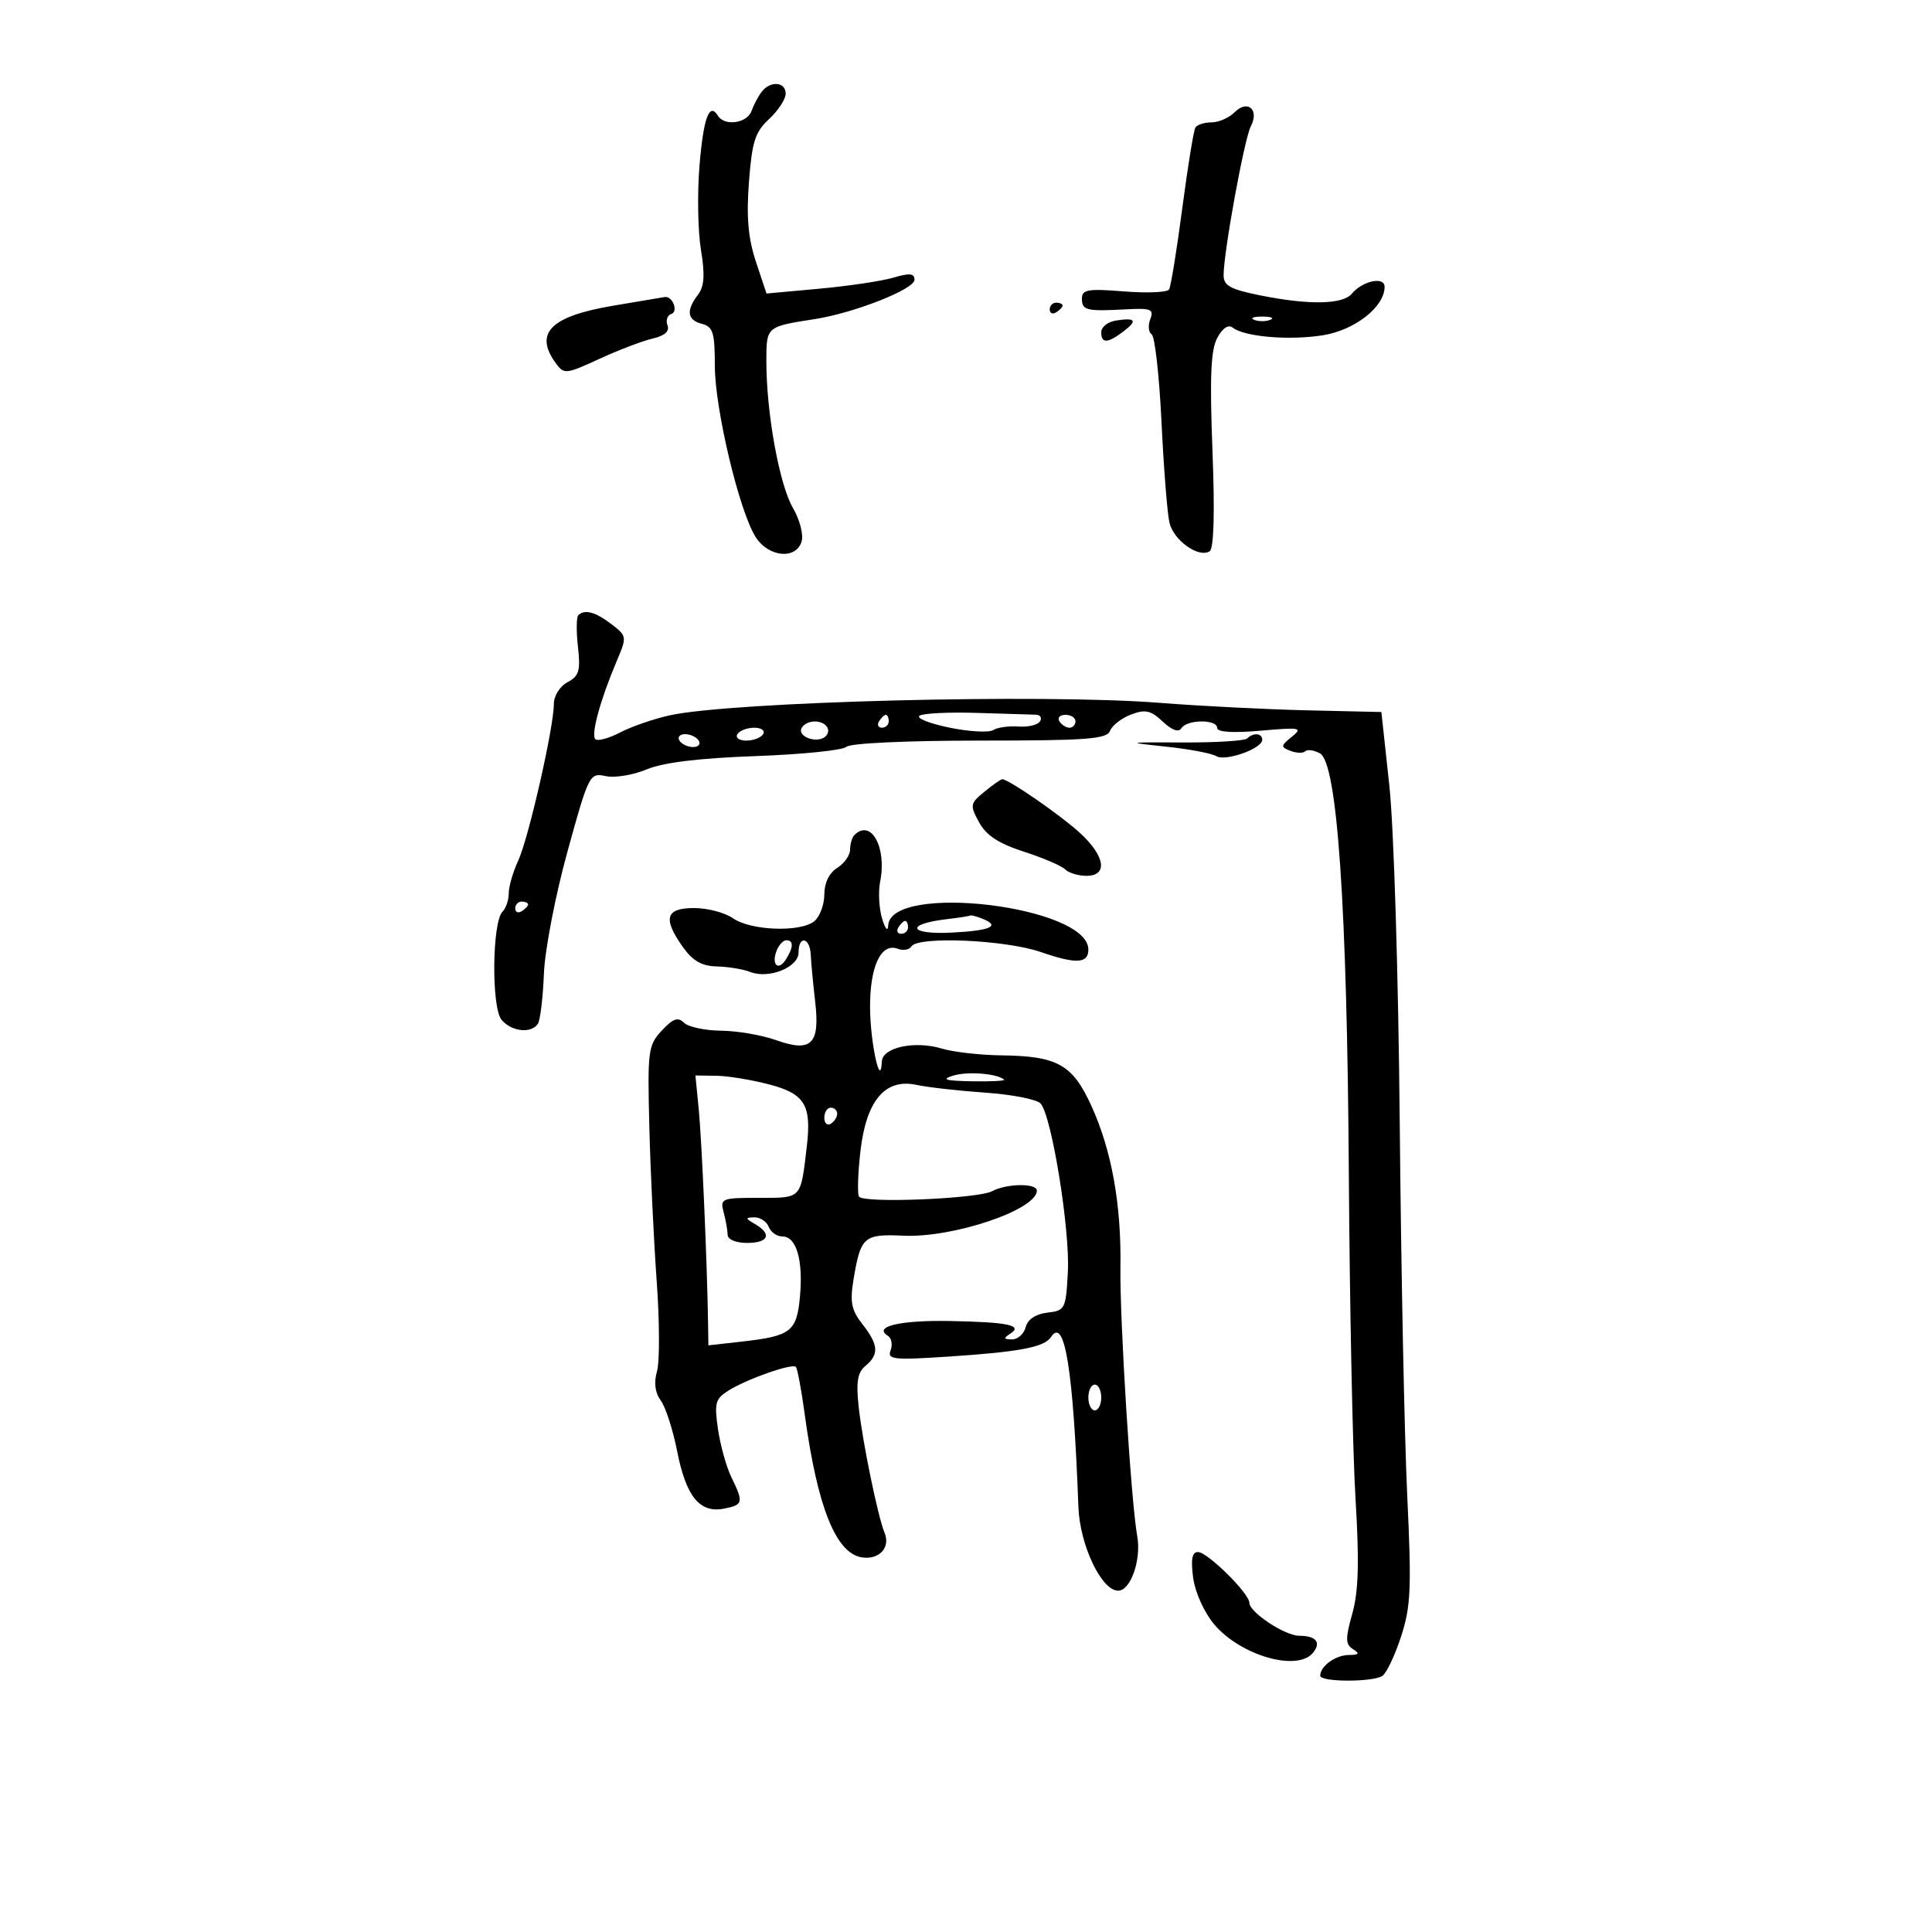 <svg xmlns="http://www.w3.org/2000/svg" width="300" height="300" viewBox="0 0 300 300" version="1.1">
	<path d="M 118.278 14.250 C 117.746 14.938, 117.030 16.288, 116.687 17.250 C 116.012 19.143, 112.512 19.637, 111.490 17.984 C 110.148 15.812, 109.236 18.269, 108.618 25.728 C 108.263 30.003, 108.363 35.867, 108.839 38.761 C 109.484 42.682, 109.368 44.464, 108.384 45.761 C 106.501 48.241, 106.698 49.688, 109 50.290 C 110.719 50.739, 111 51.654, 111 56.796 C 111 63.531, 114.839 79.579, 117.377 83.453 C 119.391 86.527, 123.575 86.916, 124.465 84.111 C 124.801 83.053, 124.209 80.745, 123.119 78.861 C 121.012 75.220, 119 64.116, 119 56.126 C 119 50.696, 118.968 50.724, 126.500 49.553 C 132.641 48.597, 142 44.911, 142 43.448 C 142 42.440, 141.253 42.362, 138.750 43.106 C 136.963 43.637, 131.792 44.411, 127.261 44.826 L 119.021 45.580 117.378 40.633 C 116.172 37.002, 115.884 33.715, 116.296 28.274 C 116.770 21.996, 117.249 20.498, 119.428 18.479 C 120.843 17.168, 122 15.399, 122 14.548 C 122 12.690, 119.632 12.500, 118.278 14.250 M 191.707 17.436 C 190.847 18.296, 189.237 19, 188.130 19 C 187.024 19, 185.894 19.363, 185.620 19.806 C 185.346 20.249, 184.428 25.903, 183.580 32.371 C 182.732 38.838, 181.809 44.499, 181.530 44.951 C 181.251 45.402, 178.093 45.536, 174.512 45.249 C 168.935 44.801, 168 44.961, 168 46.363 C 168 48.204, 168.673 48.367, 174.896 48.032 C 178.741 47.825, 179.207 48.017, 178.612 49.568 C 178.238 50.542, 178.337 51.601, 178.831 51.920 C 179.325 52.239, 180.012 58.350, 180.356 65.500 C 180.700 72.650, 181.253 79.684, 181.585 81.131 C 182.219 83.900, 186.095 86.678, 187.829 85.606 C 188.491 85.197, 188.646 79.705, 188.271 69.958 C 187.833 58.547, 188.010 54.350, 189.009 52.482 C 189.836 50.938, 190.729 50.341, 191.412 50.876 C 193.241 52.307, 200.230 52.895, 205.440 52.055 C 210.404 51.256, 215 47.641, 215 44.538 C 215 42.884, 211.573 43.605, 209.910 45.608 C 208.509 47.296, 203.274 47.390, 195.667 45.862 C 191.060 44.937, 190 44.352, 190 42.736 C 190 39.179, 193.217 21.551, 194.214 19.643 C 195.584 17.022, 193.742 15.401, 191.707 17.436 M 95.311 47.453 C 85.489 49.093, 82.870 51.705, 86.320 56.423 C 87.580 58.147, 87.887 58.115, 93.070 55.727 C 96.057 54.351, 99.778 52.931, 101.341 52.571 C 103.215 52.139, 104 51.442, 103.647 50.523 C 103.353 49.756, 103.617 48.961, 104.233 48.756 C 105.393 48.369, 104.416 45.903, 103.191 46.126 C 102.811 46.195, 99.265 46.792, 95.311 47.453 M 163 48.059 C 163 48.641, 163.450 48.840, 164 48.500 C 164.550 48.160, 165 47.684, 165 47.441 C 165 47.198, 164.550 47, 164 47 C 163.450 47, 163 47.477, 163 48.059 M 173.250 49.780 C 172.012 49.977, 171 50.783, 171 51.570 C 171 53.365, 171.967 53.340, 174.427 51.479 C 176.690 49.767, 176.355 49.284, 173.250 49.780 M 194.750 49.662 C 195.438 49.940, 196.563 49.940, 197.250 49.662 C 197.938 49.385, 197.375 49.158, 196 49.158 C 194.625 49.158, 194.063 49.385, 194.750 49.662 M 89.794 95.539 C 89.497 95.836, 89.476 98.042, 89.746 100.441 C 90.163 104.143, 89.917 104.974, 88.119 105.936 C 86.919 106.578, 86 108.052, 86 109.332 C 86 112.932, 82.071 130.191, 80.464 133.651 C 79.659 135.384, 79 137.657, 79 138.701 C 79 139.746, 78.561 141.039, 78.025 141.575 C 76.413 143.187, 76.292 156.434, 77.872 158.342 C 79.419 160.210, 82.547 160.541, 83.536 158.942 C 83.895 158.360, 84.311 154.873, 84.459 151.192 C 84.609 147.485, 86.239 139.027, 88.115 132.231 C 91.425 120.232, 91.556 119.974, 94.045 120.515 C 95.445 120.820, 98.310 120.351, 100.411 119.473 C 102.975 118.401, 108.544 117.721, 117.349 117.405 C 124.564 117.145, 130.902 116.498, 131.434 115.966 C 131.990 115.410, 140.754 115, 152.093 115 C 168.762 115, 171.875 114.767, 172.367 113.485 C 172.687 112.652, 174.153 111.512, 175.625 110.952 C 177.841 110.110, 178.688 110.298, 180.545 112.043 C 181.991 113.401, 183.025 113.768, 183.454 113.075 C 184.302 111.703, 189 111.663, 189 113.028 C 189 113.689, 191.409 113.843, 195.750 113.461 C 201.935 112.916, 202.341 112.995, 200.597 114.406 C 198.848 115.819, 198.832 115.998, 200.390 116.596 C 201.323 116.954, 202.351 116.982, 202.675 116.659 C 202.998 116.335, 204.023 116.477, 204.951 116.974 C 207.656 118.421, 209.181 140.647, 209.448 182.500 C 209.578 202.850, 210.044 225.443, 210.484 232.707 C 211.082 242.573, 210.955 247.088, 209.986 250.551 C 208.890 254.465, 208.907 255.328, 210.094 256.079 C 211.182 256.768, 211.037 256.973, 209.450 256.985 C 207.382 257, 205 258.722, 205 260.200 C 205 261.201, 213.092 261.230, 214.649 260.235 C 215.282 259.831, 216.587 257.090, 217.549 254.144 C 219.080 249.461, 219.200 246.698, 218.511 232.144 C 218.077 222.990, 217.556 197.050, 217.352 174.500 C 217.145 151.536, 216.436 128.455, 215.741 122.031 L 214.500 110.562 203 110.300 C 196.675 110.155, 186.325 109.630, 180 109.132 C 161.926 107.709, 113.721 108.942, 104 111.076 C 101.525 111.620, 98.055 112.817, 96.289 113.738 C 94.524 114.659, 92.791 115.125, 92.440 114.773 C 91.736 114.070, 93.228 108.626, 95.761 102.652 C 97.366 98.867, 97.352 98.774, 94.946 96.924 C 92.465 95.017, 90.771 94.562, 89.794 95.539 M 142.799 111.124 C 142.200 111.495, 144.243 112.324, 147.340 112.967 C 150.437 113.610, 153.527 113.792, 154.207 113.372 C 154.887 112.952, 156.664 112.701, 158.156 112.815 C 159.648 112.929, 161.150 112.567, 161.493 112.011 C 161.837 111.455, 161.529 110.989, 160.809 110.975 C 160.089 110.962, 155.988 110.838, 151.695 110.700 C 147.402 110.563, 143.399 110.753, 142.799 111.124 M 136.500 112 C 136.160 112.550, 136.359 113, 136.941 113 C 137.523 113, 138 112.550, 138 112 C 138 111.450, 137.802 111, 137.559 111 C 137.316 111, 136.840 111.450, 136.500 112 M 164.500 112 C 164.840 112.550, 165.541 113, 166.059 113 C 166.577 113, 167 112.550, 167 112 C 167 111.450, 166.298 111, 165.441 111 C 164.584 111, 164.160 111.450, 164.500 112 M 124.496 113.007 C 123.736 114.236, 126.488 115.434, 127.968 114.520 C 128.554 114.158, 128.774 113.443, 128.457 112.931 C 127.694 111.696, 125.277 111.742, 124.496 113.007 M 114.500 114 C 114.160 114.550, 114.782 115, 115.882 115 C 116.982 115, 118.160 114.550, 118.500 114 C 118.840 113.450, 118.218 113, 117.118 113 C 116.018 113, 114.840 113.450, 114.500 114 M 105.500 115 C 105.840 115.550, 106.793 116, 107.618 116 C 108.443 116, 108.840 115.550, 108.500 115 C 108.160 114.450, 107.207 114, 106.382 114 C 105.557 114, 105.160 114.450, 105.500 115 M 193.668 114.666 C 193.302 115.032, 188.839 115.312, 183.751 115.288 C 174.804 115.247, 174.715 115.268, 181.043 115.936 C 184.642 116.316, 188.157 116.979, 188.854 117.410 C 190.267 118.283, 196 116.253, 196 114.879 C 196 113.843, 194.617 113.716, 193.668 114.666 M 152.861 122.939 C 150.627 124.775, 150.582 125.029, 152.033 127.689 C 153.140 129.718, 155.072 130.985, 158.977 132.244 C 161.953 133.203, 164.840 134.440, 165.394 134.994 C 165.947 135.547, 167.435 136, 168.700 136 C 172.060 136, 171.624 132.970, 167.750 129.387 C 164.792 126.652, 156.626 121, 155.632 121 C 155.406 121, 154.159 121.873, 152.861 122.939 M 132.667 129.667 C 132.300 130.033, 132 131.050, 132 131.926 C 132 132.802, 131.100 134.081, 130 134.768 C 128.755 135.545, 128 137.100, 128 138.886 C 128 140.464, 127.306 142.331, 126.457 143.035 C 124.334 144.797, 116.588 144.525, 113.827 142.591 C 112.577 141.716, 109.855 141, 107.777 141 C 103.334 141, 102.880 142.619, 106.068 147.096 C 107.579 149.217, 108.994 150.019, 111.318 150.070 C 113.068 150.109, 115.400 150.494, 116.500 150.926 C 119.389 152.061, 124 150.202, 124 147.902 C 124 145.205, 125.767 145.529, 125.892 148.250 C 125.950 149.488, 126.260 152.776, 126.582 155.558 C 127.346 162.164, 125.998 163.471, 120.455 161.496 C 118.280 160.722, 114.453 160.068, 111.950 160.044 C 109.448 160.020, 106.862 159.462, 106.206 158.806 C 105.280 157.880, 104.506 158.154, 102.763 160.024 C 100.639 162.304, 100.532 163.134, 100.829 174.969 C 101.002 181.861, 101.515 192.615, 101.968 198.867 C 102.422 205.119, 102.446 211.446, 102.021 212.927 C 101.511 214.706, 101.709 216.250, 102.607 217.477 C 103.354 218.499, 104.496 222.032, 105.145 225.329 C 106.530 232.372, 108.644 234.982, 112.384 234.267 C 115.408 233.689, 115.498 233.324, 113.577 229.404 C 112.795 227.807, 111.856 224.440, 111.490 221.922 C 110.896 217.833, 111.074 217.191, 113.162 215.897 C 116.077 214.092, 123.001 211.668, 123.582 212.249 C 123.820 212.487, 124.438 215.791, 124.955 219.591 C 126.923 234.063, 129.814 241.262, 133.887 241.837 C 136.558 242.215, 138.305 240.280, 137.352 238 C 136.322 235.536, 133.922 223.865, 133.335 218.461 C 132.912 214.571, 133.154 213.117, 134.394 212.088 C 136.531 210.315, 136.419 208.802, 133.915 205.619 C 132.211 203.453, 131.957 202.193, 132.527 198.734 C 133.634 192.019, 134.114 191.594, 140.265 191.879 C 148.013 192.238, 161 187.853, 161 184.878 C 161 183.701, 156.318 183.759, 154.067 184.964 C 151.838 186.157, 134.045 186.883, 133.381 185.807 C 133.115 185.377, 133.214 182.231, 133.600 178.816 C 134.496 170.896, 137.431 167.410, 142.316 168.461 C 144.067 168.838, 148.875 169.380, 153 169.666 C 157.125 169.951, 160.984 170.706, 161.576 171.343 C 163.289 173.186, 166.164 190.922, 165.817 197.500 C 165.511 203.273, 165.391 203.512, 162.636 203.827 C 160.825 204.034, 159.587 204.862, 159.270 206.077 C 158.993 207.135, 158.032 207.993, 157.133 207.985 C 155.857 207.973, 155.792 207.785, 156.834 207.124 C 158.928 205.796, 156.591 205.296, 147.500 205.126 C 139.780 204.982, 135.546 205.983, 137.850 207.407 C 138.434 207.768, 138.635 208.789, 138.295 209.674 C 137.743 211.113, 138.716 211.216, 147.418 210.641 C 158.384 209.917, 162.177 209.188, 163.208 207.604 C 165.321 204.360, 166.665 212.714, 167.454 234 C 167.673 239.912, 171.037 247, 173.624 247 C 175.571 247, 177.253 242.181, 176.586 238.510 C 175.632 233.262, 173.856 204.809, 173.981 196.789 C 174.134 187.018, 172.609 178.572, 169.441 171.653 C 166.525 165.283, 164.188 163.981, 155.480 163.875 C 152.191 163.835, 148.036 163.362, 146.247 162.823 C 142.038 161.555, 137.022 162.636, 136.930 164.829 C 136.743 169.266, 135.137 161.947, 135.102 156.500 C 135.061 150.051, 136.813 146.330, 139.420 147.331 C 140.254 147.651, 141.202 147.482, 141.527 146.956 C 142.526 145.340, 156.113 145.931, 161.607 147.830 C 167.111 149.733, 169 149.633, 169 147.440 C 169 140.679, 138.240 137.004, 137.914 143.725 C 137.866 144.724, 137.451 144.241, 136.965 142.618 C 136.491 141.034, 136.357 138.463, 136.669 136.905 C 137.735 131.577, 135.250 127.083, 132.667 129.667 M 80 141.059 C 80 141.641, 80.450 141.840, 81 141.500 C 81.550 141.160, 82 140.684, 82 140.441 C 82 140.198, 81.550 140, 81 140 C 80.450 140, 80 140.477, 80 141.059 M 147 142.731 C 140.493 143.496, 141.087 145.151, 147.747 144.815 C 153.938 144.503, 155.470 143.778, 152.418 142.607 C 151.548 142.273, 150.761 142.072, 150.668 142.160 C 150.576 142.248, 148.925 142.505, 147 142.731 M 139.500 144 C 139.160 144.550, 139.359 145, 139.941 145 C 140.523 145, 141 144.550, 141 144 C 141 143.450, 140.802 143, 140.559 143 C 140.316 143, 139.840 143.450, 139.500 144 M 120.583 147.643 C 119.746 149.825, 120.858 150.839, 122.039 148.971 C 123.222 147.101, 123.247 146, 122.107 146 C 121.616 146, 120.930 146.739, 120.583 147.643 M 148 167.025 C 146.087 167.619, 146.771 167.824, 150.917 167.900 C 153.896 167.955, 156.146 167.838, 155.917 167.641 C 154.813 166.689, 150.232 166.332, 148 167.025 M 108.500 172.250 C 108.970 177.018, 109.801 196.003, 109.943 205.203 L 110 208.906 115.250 208.315 C 122.841 207.461, 123.731 206.762, 124.223 201.270 C 124.728 195.635, 123.658 192, 121.493 192 C 120.637 192, 119.678 191.325, 119.362 190.500 C 119.045 189.675, 118.047 189.014, 117.143 189.030 C 115.686 189.057, 115.698 189.176, 117.250 190.080 C 119.923 191.637, 119.339 193, 116 193 C 114.274 193, 112.994 192.469, 112.986 191.750 C 112.979 191.063, 112.701 189.488, 112.370 188.250 C 111.793 186.097, 112.029 186, 117.864 186 C 124.554 186, 124.311 186.262, 125.282 178 C 126.034 171.599, 124.975 169.847, 119.480 168.400 C 116.741 167.678, 113.034 167.068, 111.241 167.044 L 107.983 167 108.500 172.250 M 128 173.559 C 128 174.416, 128.450 174.840, 129 174.500 C 129.550 174.160, 130 173.459, 130 172.941 C 130 172.423, 129.550 172, 129 172 C 128.450 172, 128 172.702, 128 173.559 M 169 217 C 169 218.100, 169.450 219, 170 219 C 170.550 219, 171 218.100, 171 217 C 171 215.900, 170.550 215, 170 215 C 169.450 215, 169 215.900, 169 217 M 185.272 244.991 C 185.576 247.256, 186.983 250.379, 188.525 252.212 C 192.608 257.065, 201.414 259.616, 203.869 256.658 C 205.206 255.046, 204.367 254, 201.738 254 C 199.523 254, 194 250.347, 194 248.882 C 194 247.421, 187.498 241, 186.017 241 C 185.101 241, 184.889 242.135, 185.272 244.991" stroke="none" fill="black" fill-rule="evenodd"/>
</svg>